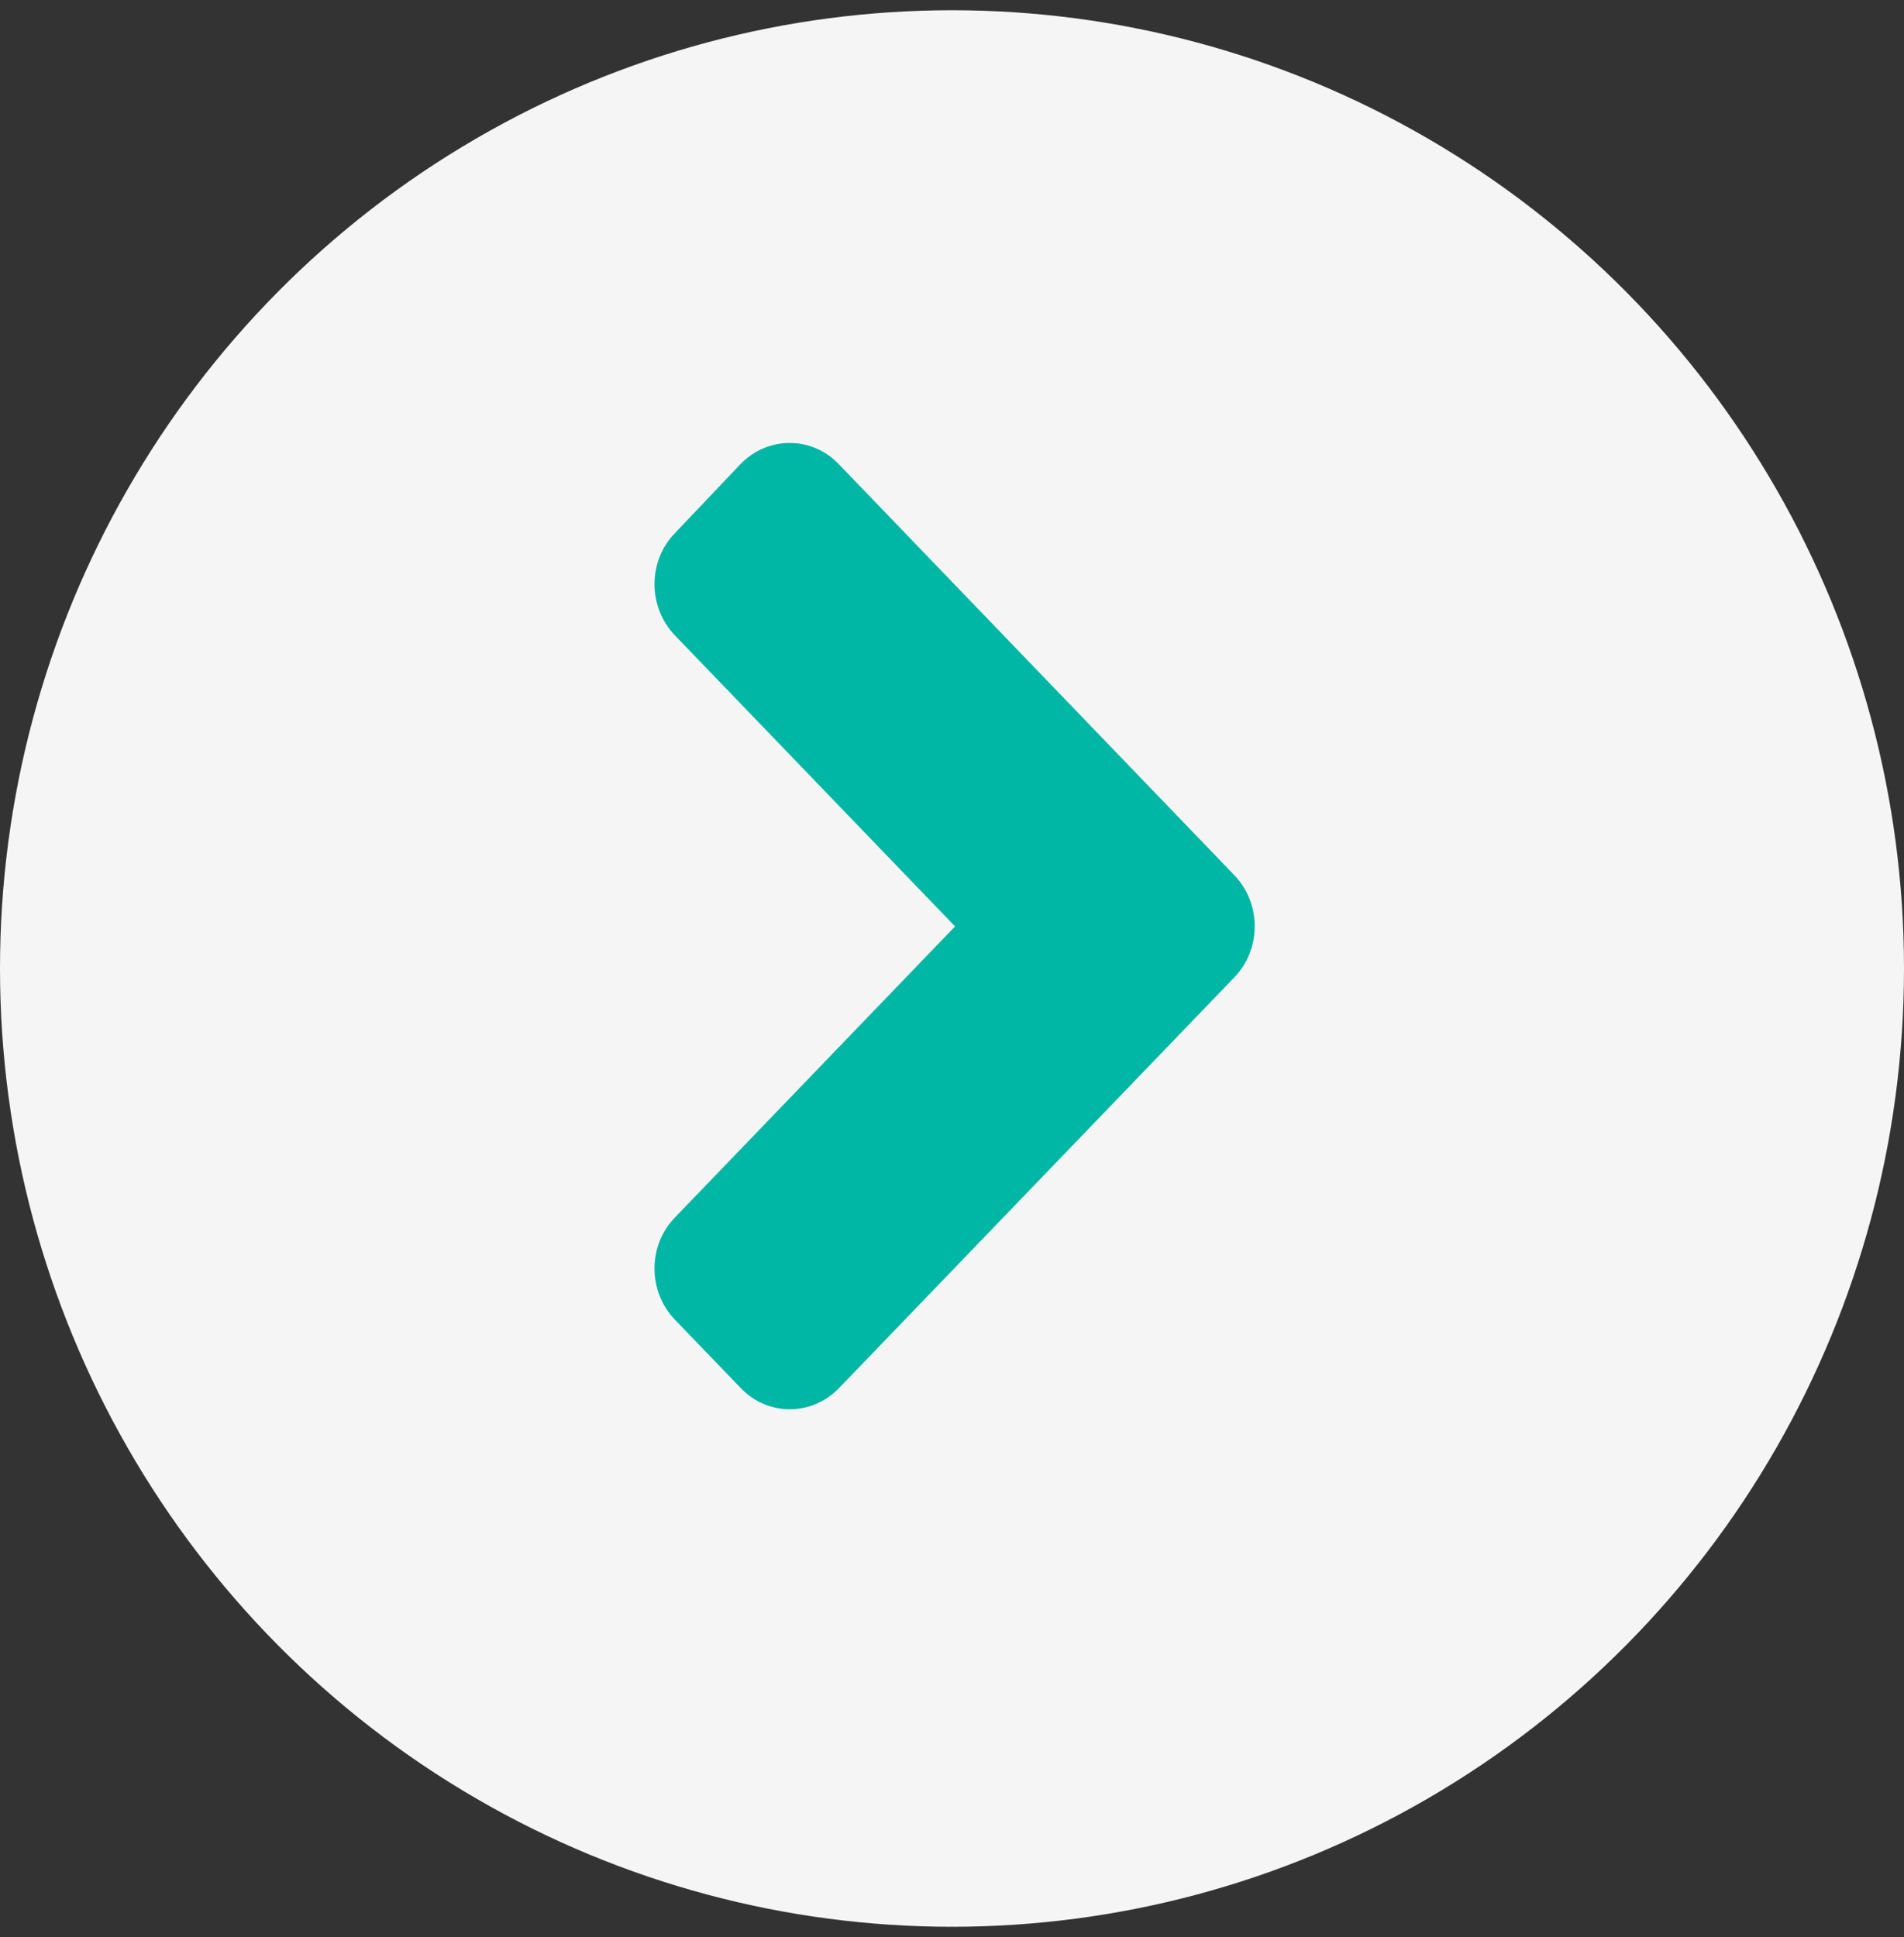 <svg width="58" height="59" viewBox="0 0 58 59" fill="none" xmlns="http://www.w3.org/2000/svg">
<rect x="0" y="0" width="58" height="59" fill="#333333" stroke="none"/>
<ellipse cx="29" cy="29.499" rx="29" ry="29.187" fill="#F5F5F5"/>
<path d="M37.598 29.771L25.562 42.275C24.73 43.14 23.385 43.14 22.562 42.275L20.561 40.197C19.73 39.333 19.73 37.935 20.561 37.081L29.093 28.217L20.561 19.354C19.73 18.489 19.73 17.092 20.561 16.237L22.553 14.14C23.385 13.276 24.73 13.276 25.553 14.14L37.589 26.645C38.43 27.509 38.43 28.907 37.598 29.771Z" fill="#00B6A4"/>
</svg>
